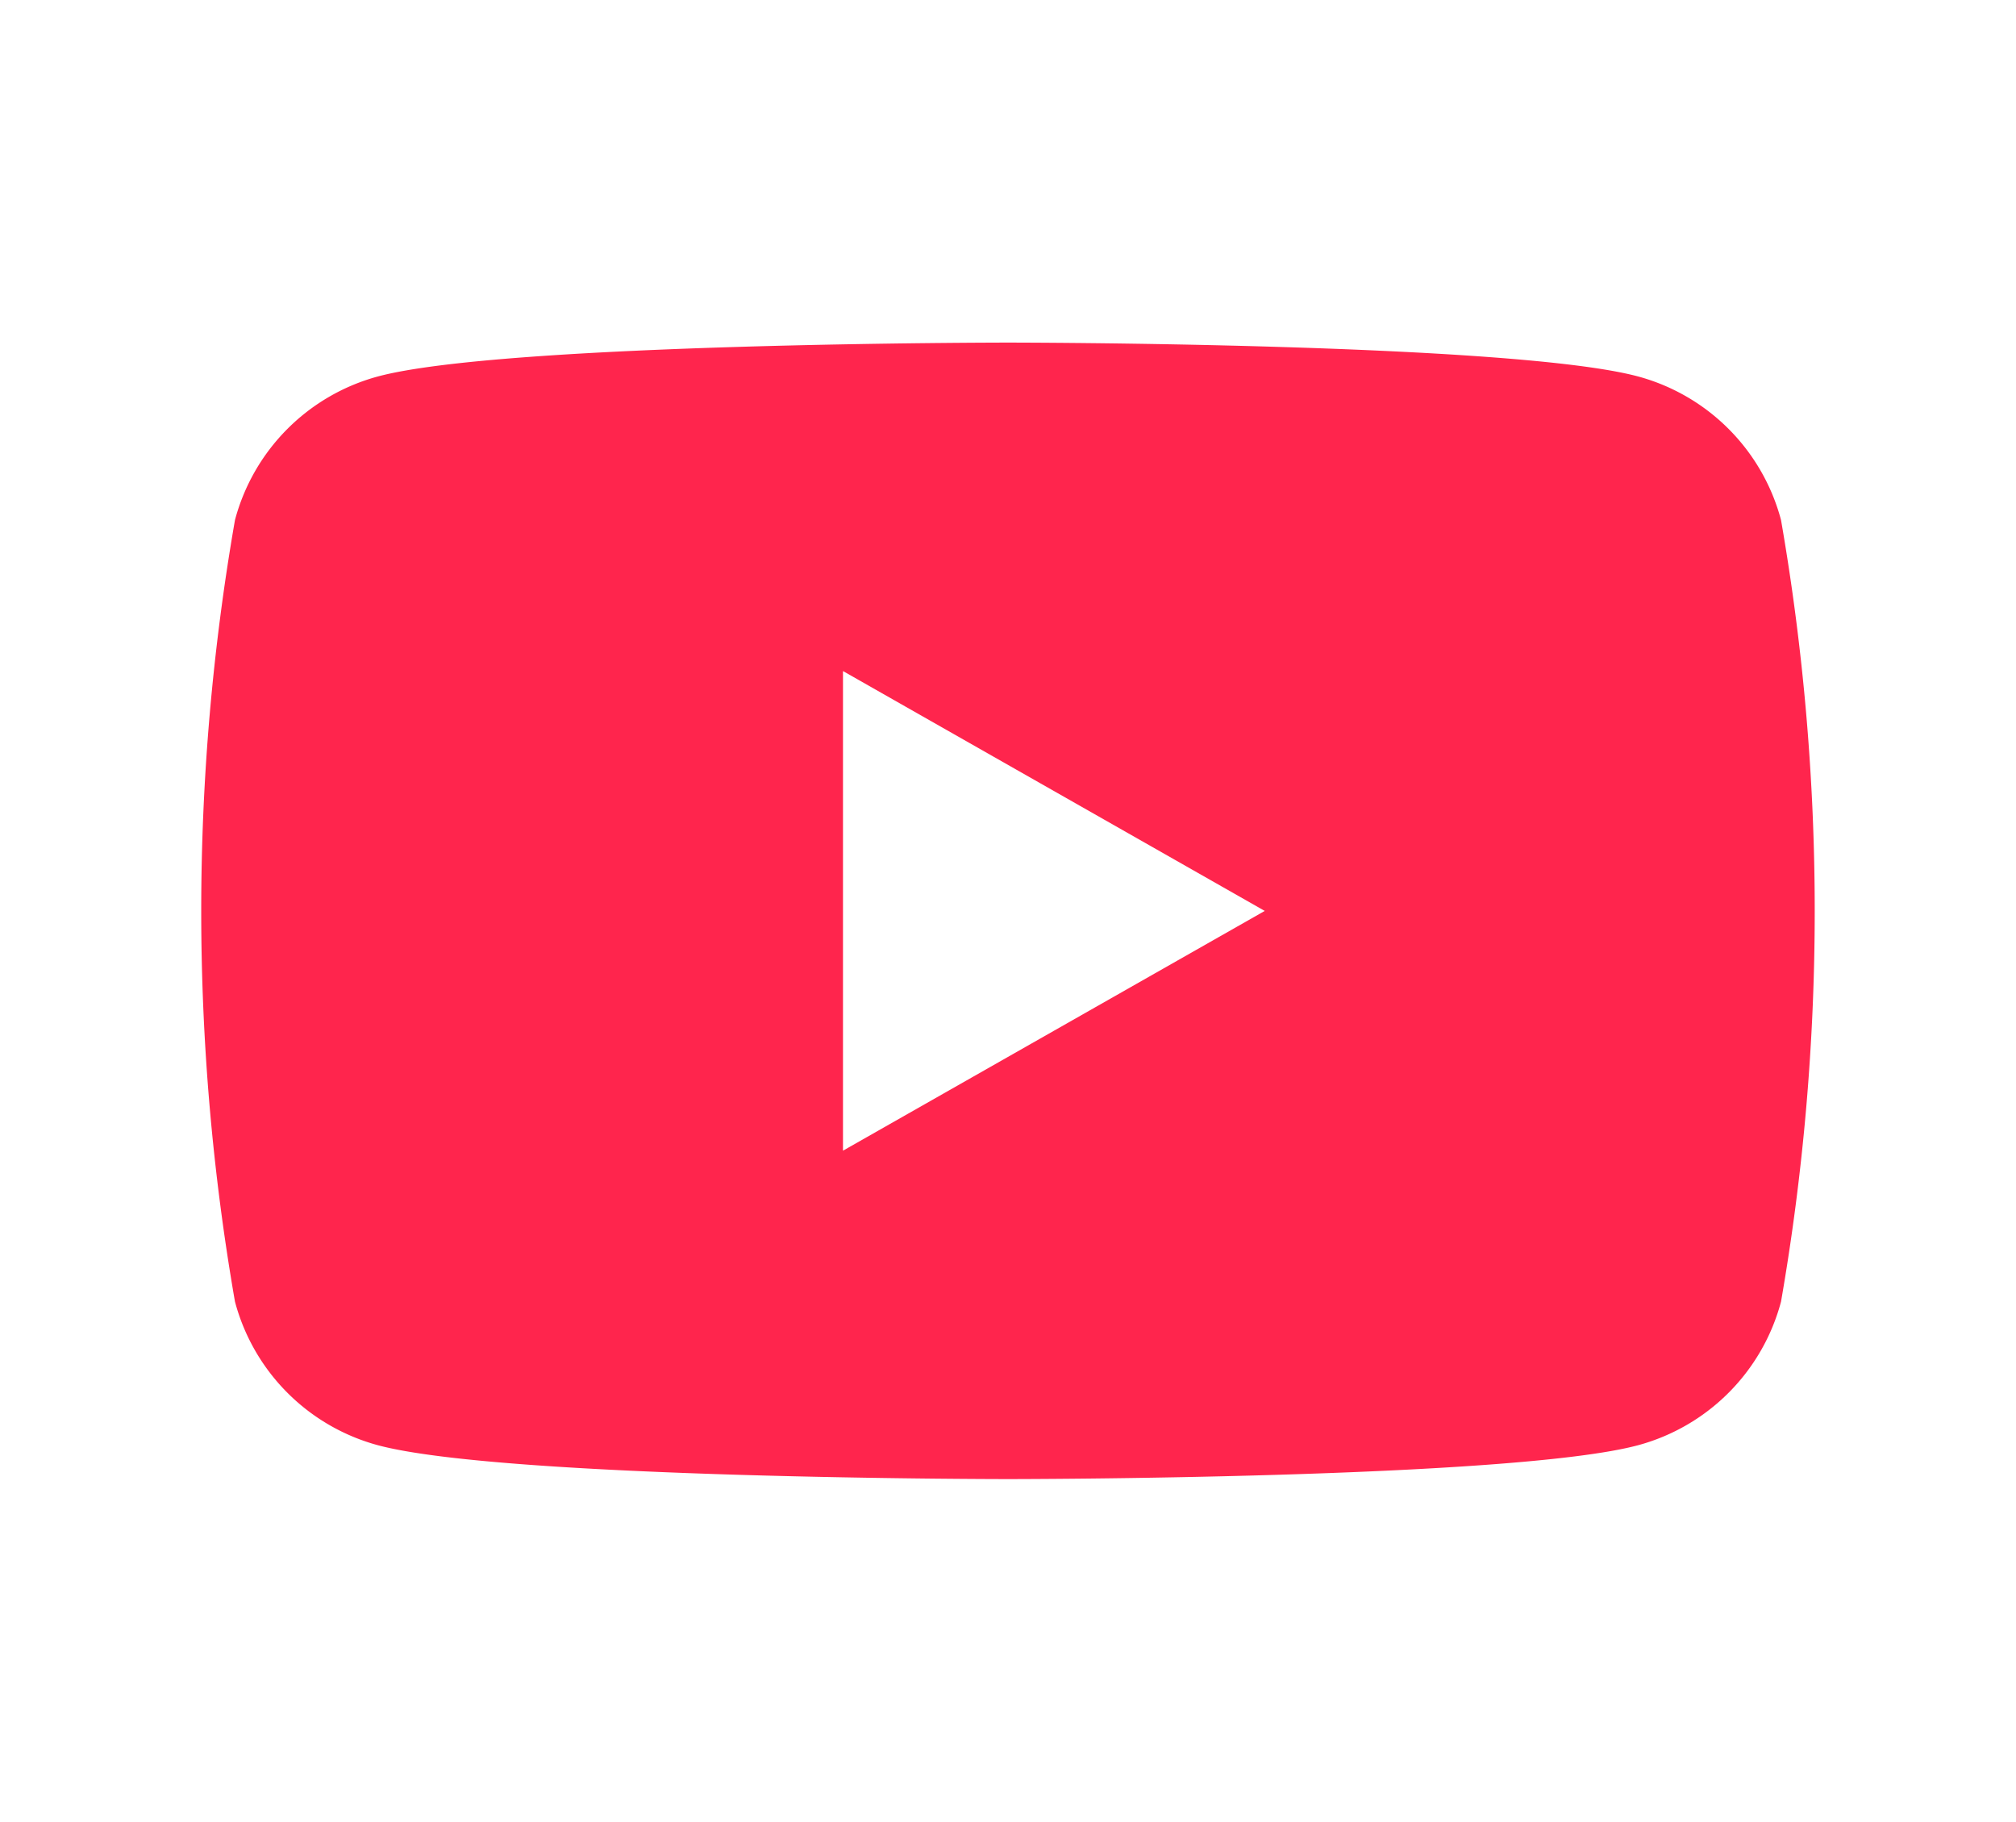 <svg xmlns="http://www.w3.org/2000/svg" width="38.24" height="34.564" viewBox="0 0 38.24 34.564">
  <g id="Grupo_4210" data-name="Grupo 4210" transform="translate(-986.831 -6825.454)">
    <rect id="Rectángulo_12" data-name="Rectángulo 12" width="38.24" height="34.564" transform="translate(986.831 6825.454)" fill="#fff"/>
    <g id="Grupo_25" data-name="Grupo 25">
      <path id="Trazado_12" data-name="Trazado 12" d="M1020.614,6835.321a3.845,3.845,0,0,0-2.706-2.723c-2.387-.644-11.957-.644-11.957-.644s-9.571,0-11.957.644a3.845,3.845,0,0,0-2.706,2.723,43.269,43.269,0,0,0,0,14.829,3.845,3.845,0,0,0,2.706,2.723c2.386.644,11.957.644,11.957.644s9.57,0,11.957-.644a3.845,3.845,0,0,0,2.706-2.723,43.338,43.338,0,0,0,0-14.829Z" fill="#ff254d"/>
      <path id="Trazado_13" data-name="Trazado 13" d="M1002.821,6847.286v-9.1l8,4.551Z" fill="#fff"/>
    </g>
  </g>
</svg>
